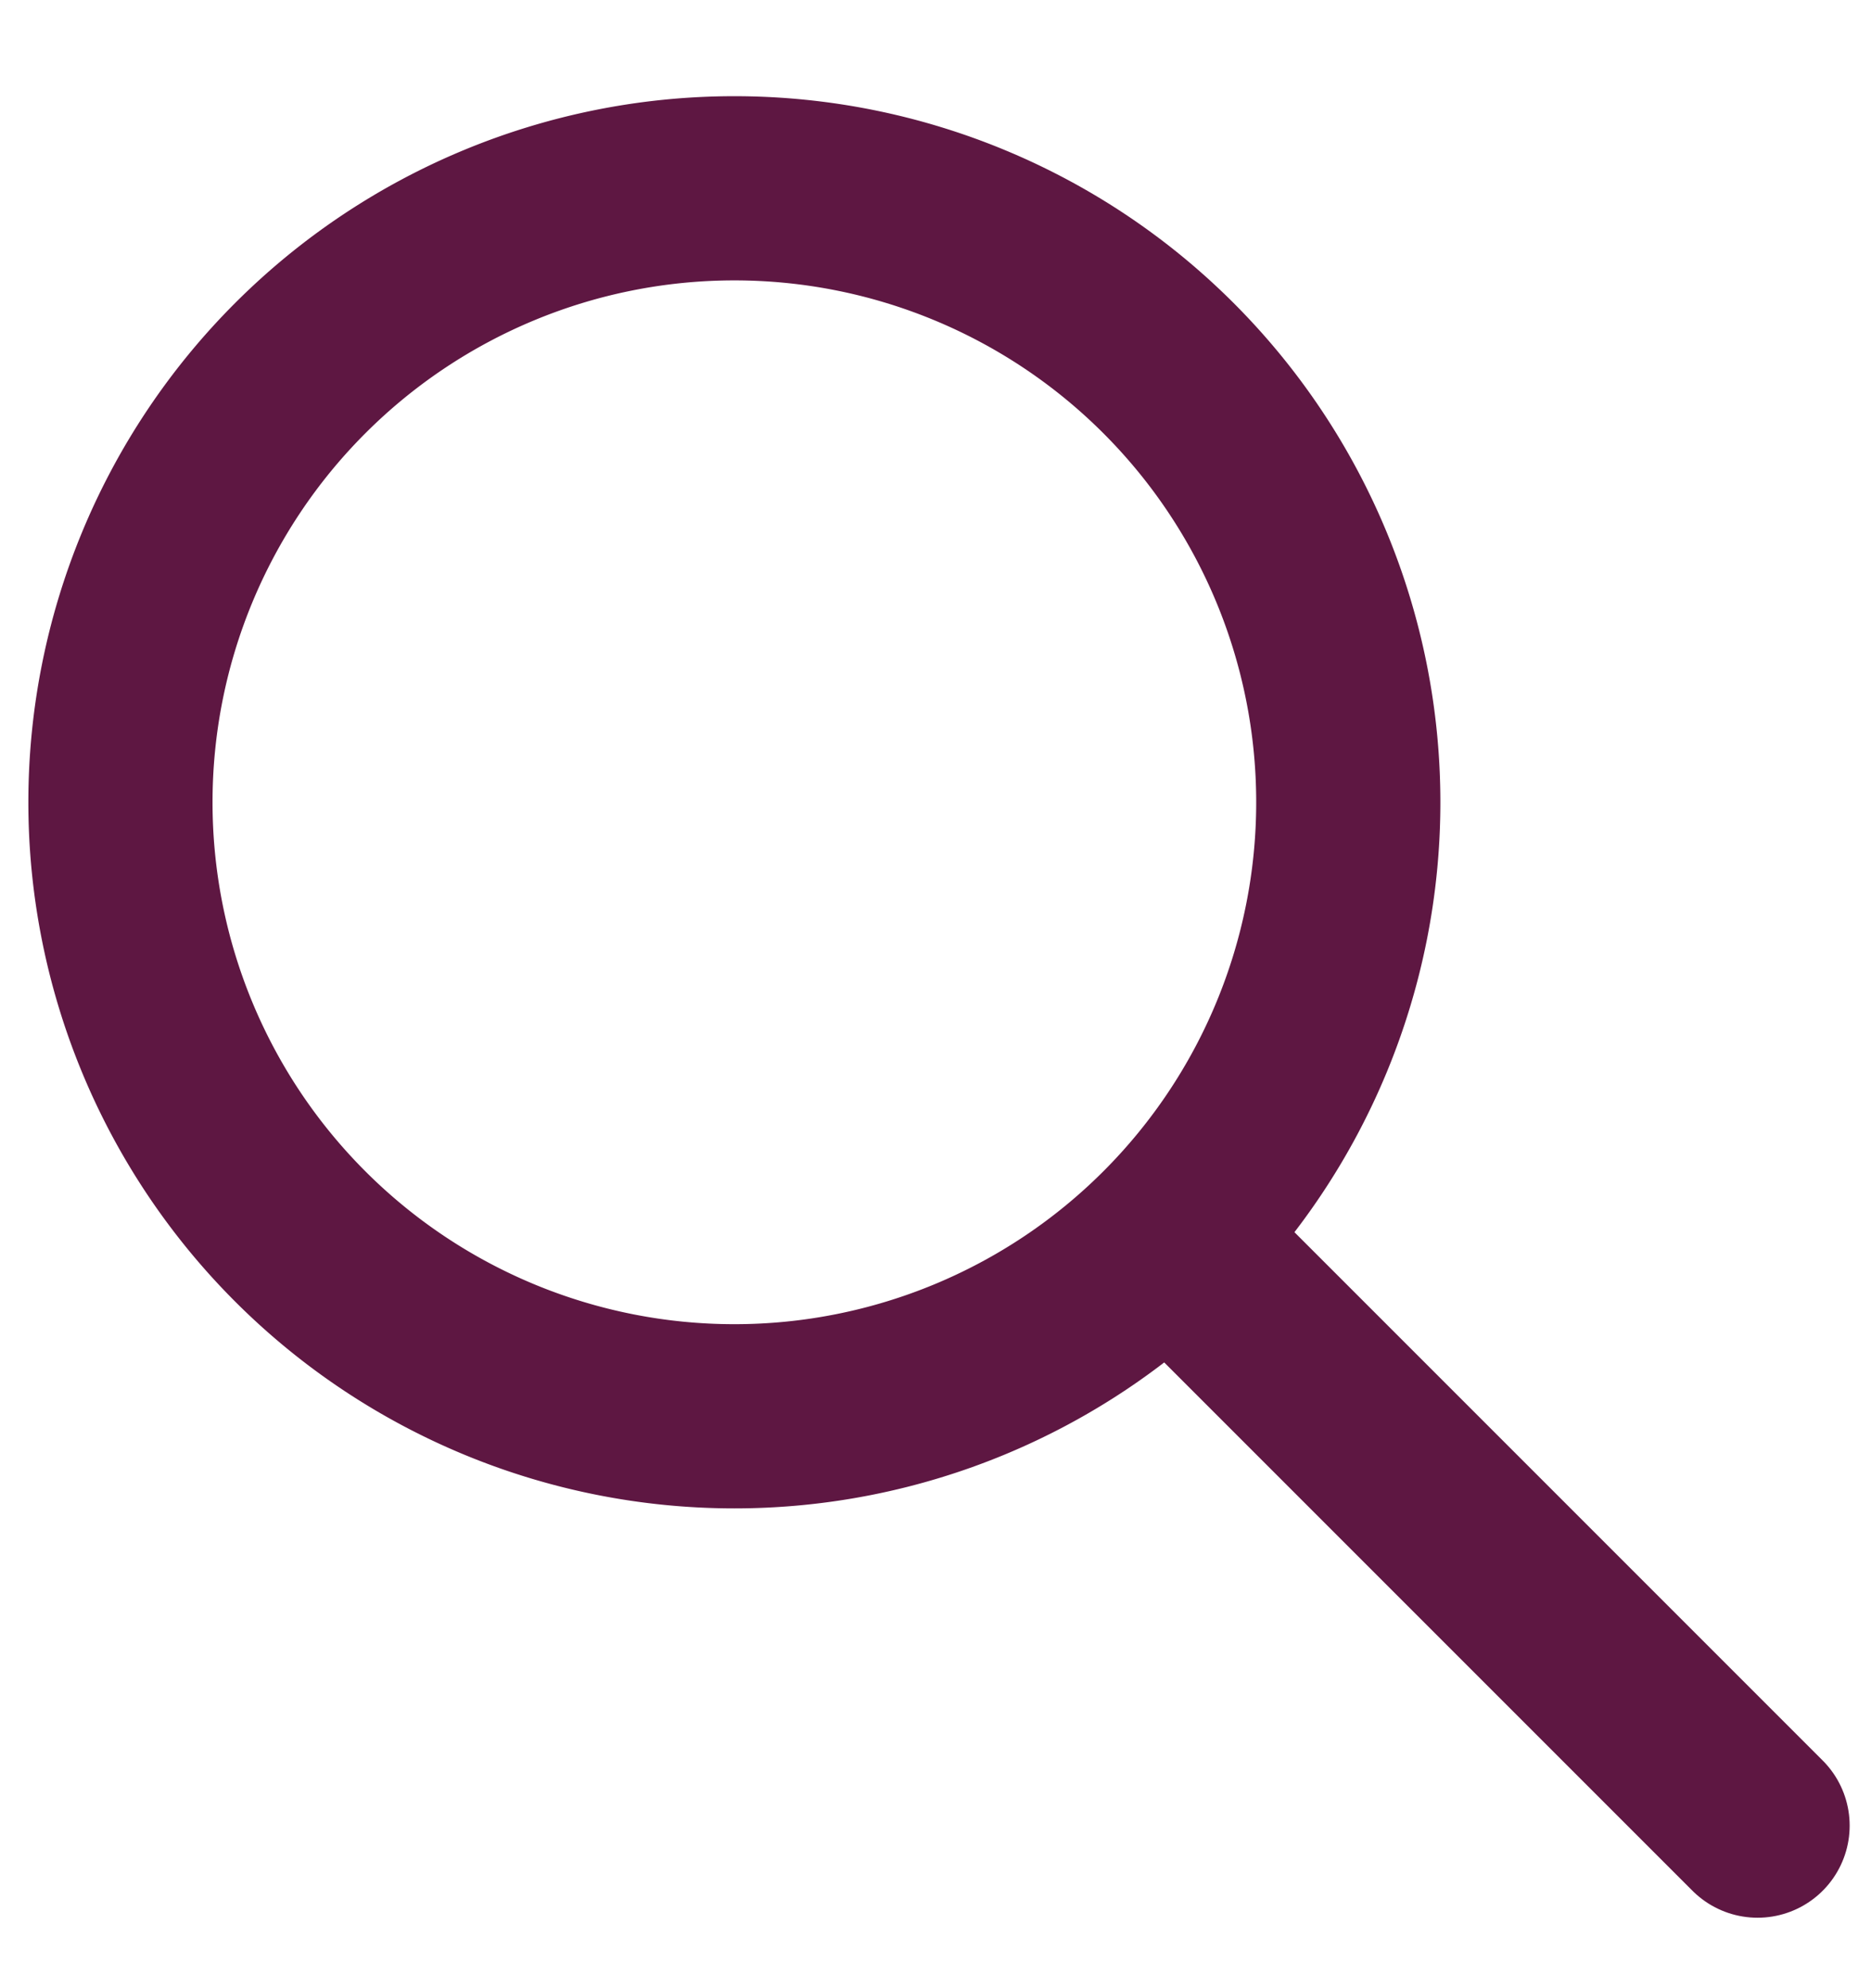 <svg xmlns="http://www.w3.org/2000/svg" width="16" height="17" fill="none">
	<path stroke="#5E1742" stroke-linecap="round" stroke-width="1.575" d="m10.14 10.72 4.89 4.89"/>
	<path stroke="#5E1742" stroke-width="1.575" d="M6.28 12.11a5.25 5.25 0 1 0 0-10.5 5.25 5.25 0 0 0 0 10.5Z" clip-rule="evenodd"/>
</svg>